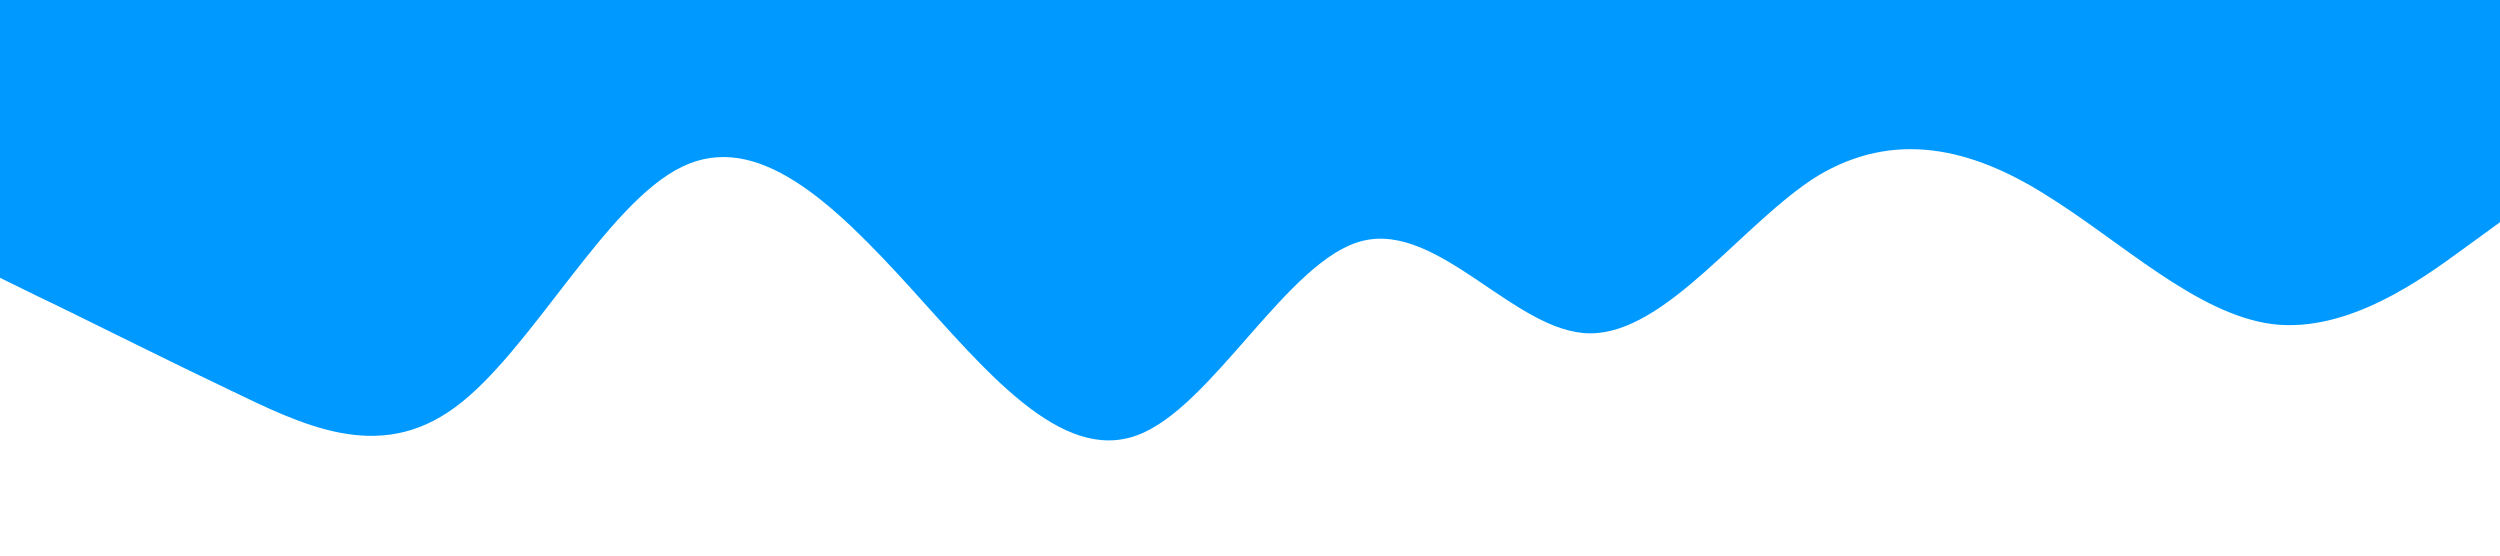 <?xml version="1.0" standalone="no"?><svg xmlns="http://www.w3.org/2000/svg" viewBox="0 0 1440 320"><path fill="#0099ff" fill-opacity="1" d="M0,160L21.8,170.7C43.6,181,87,203,131,224C174.5,245,218,267,262,234.7C305.5,203,349,117,393,96C436.4,75,480,117,524,165.3C567.3,213,611,267,655,250.7C698.2,235,742,149,785,138.7C829.1,128,873,192,916,192C960,192,1004,128,1047,101.3C1090.9,75,1135,85,1178,112C1221.8,139,1265,181,1309,186.7C1352.7,192,1396,160,1418,144L1440,128L1440,0L1418.2,0C1396.4,0,1353,0,1309,0C1265.5,0,1222,0,1178,0C1134.5,0,1091,0,1047,0C1003.6,0,960,0,916,0C872.7,0,829,0,785,0C741.8,0,698,0,655,0C610.9,0,567,0,524,0C480,0,436,0,393,0C349.1,0,305,0,262,0C218.2,0,175,0,131,0C87.3,0,44,0,22,0L0,0Z"></path></svg>